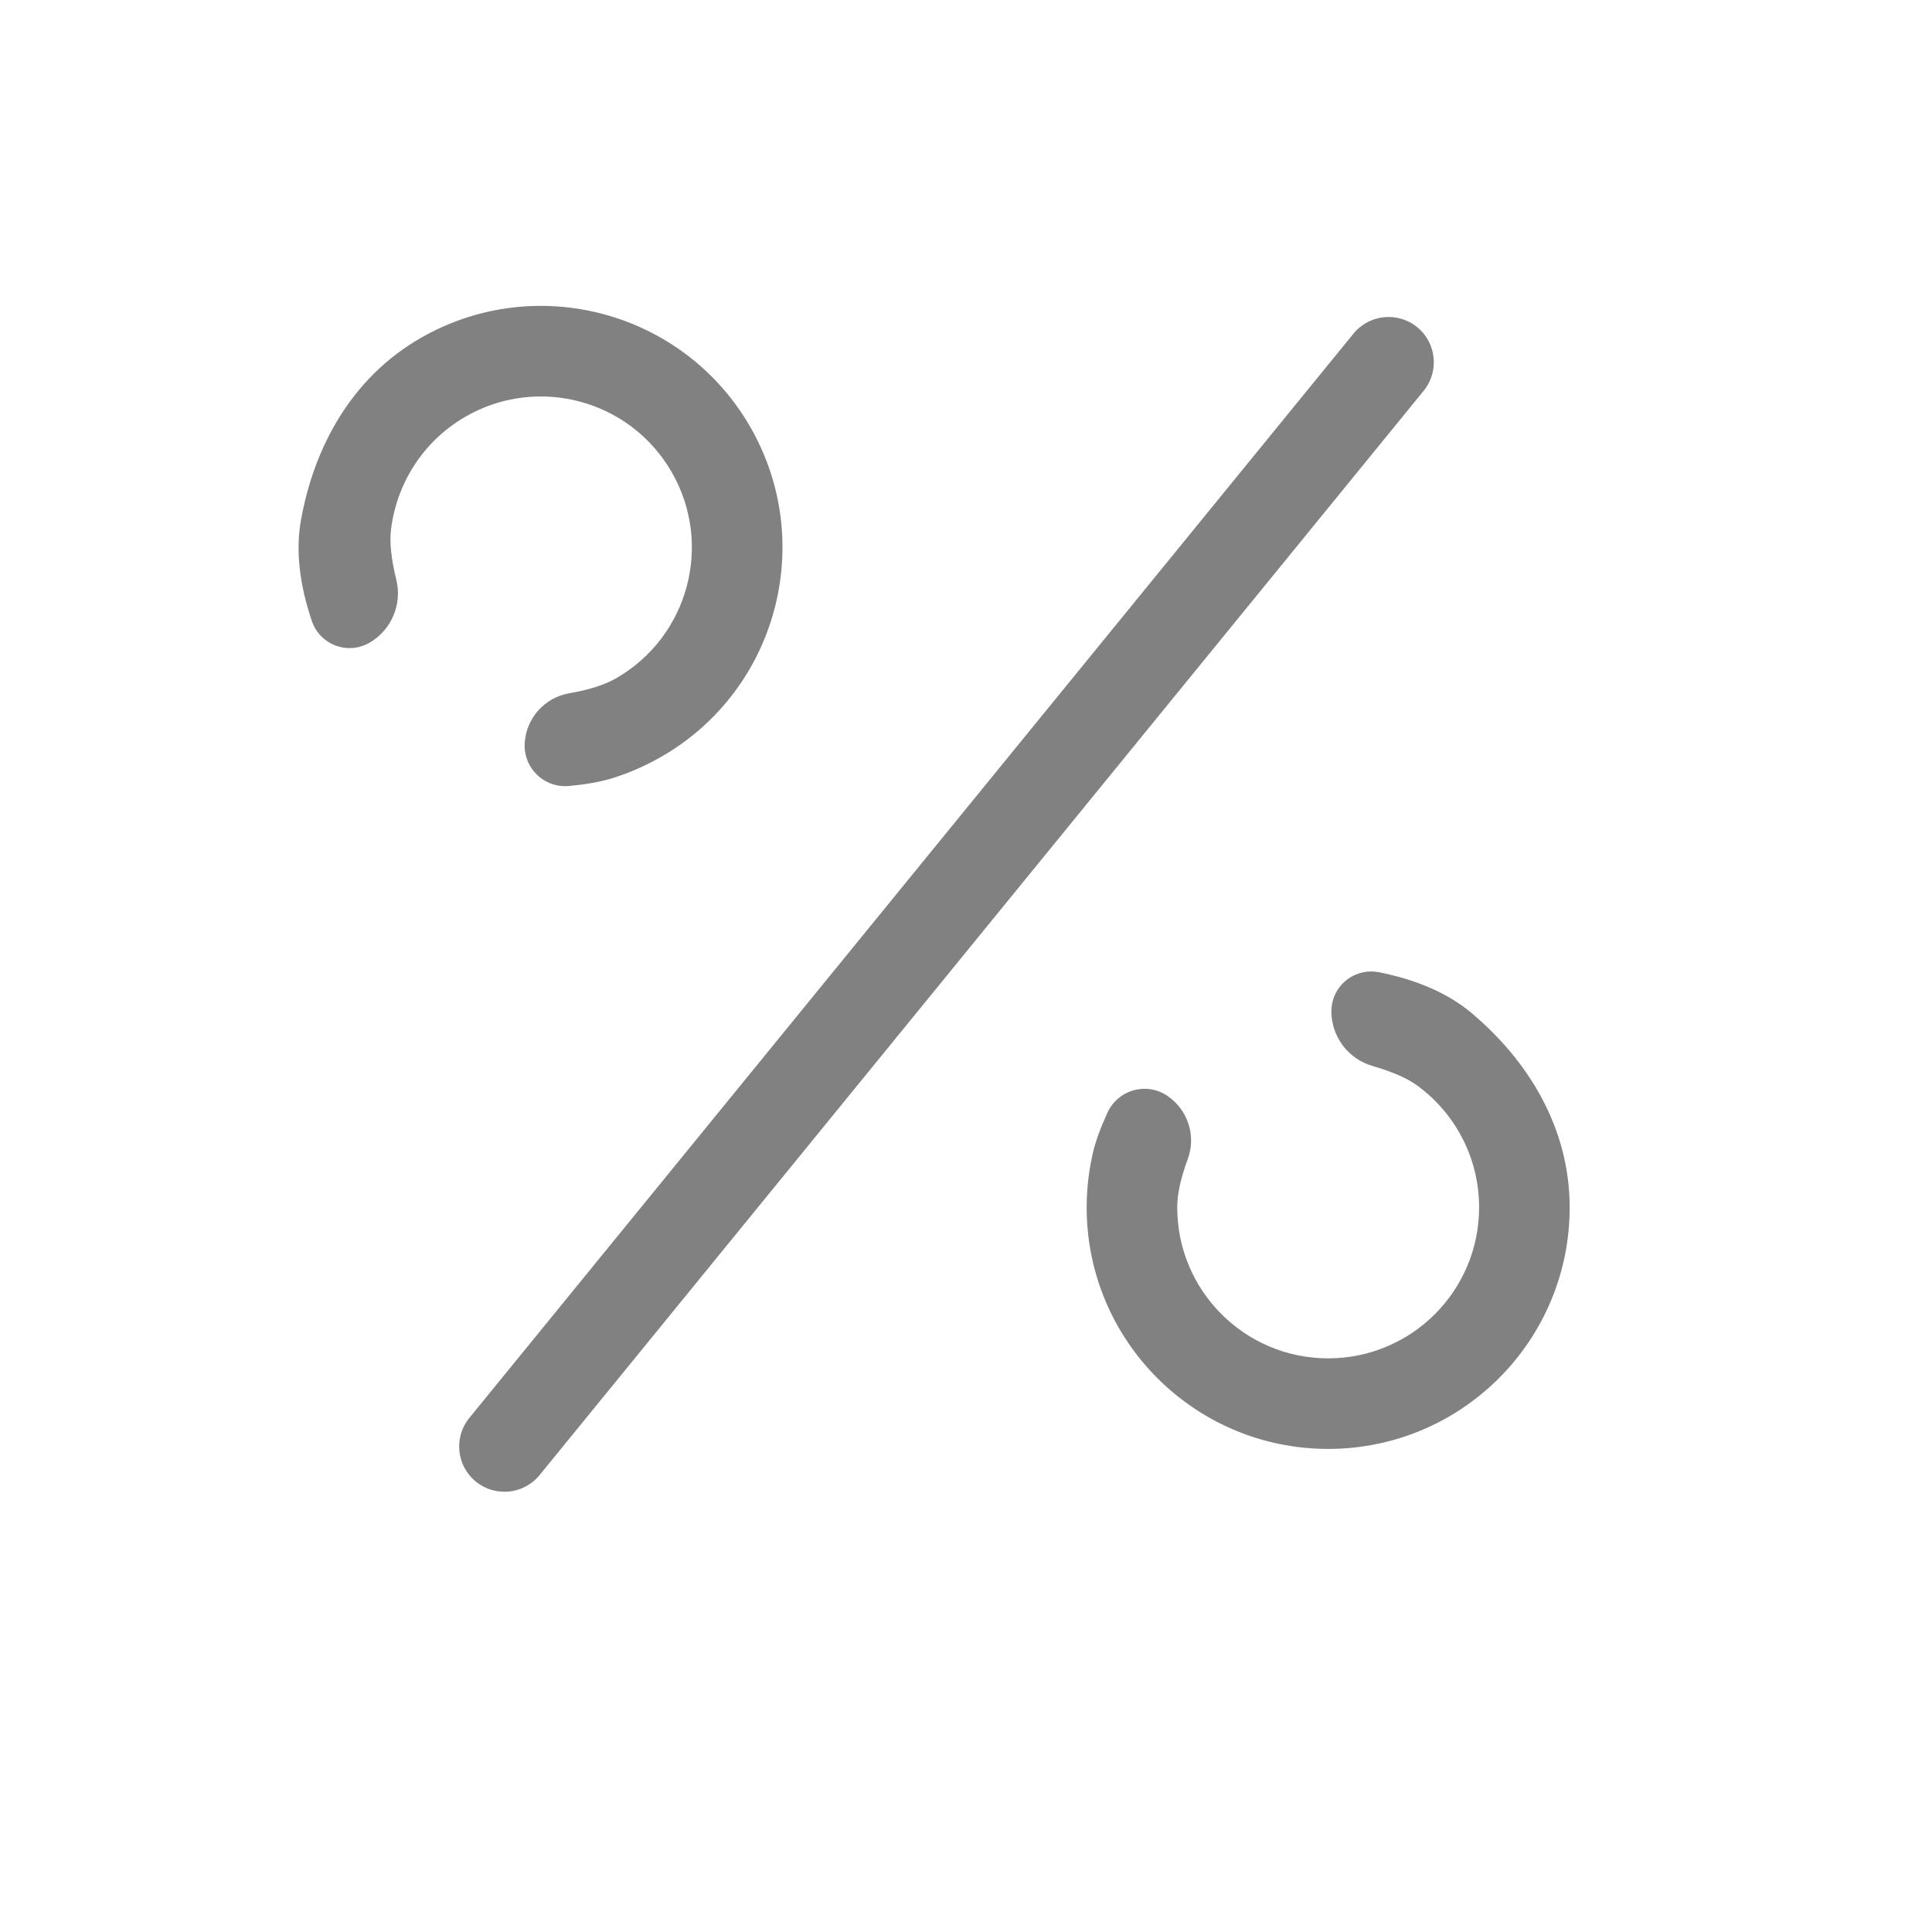 <svg width="24" height="24" viewBox="0 0 24 24" fill="none" xmlns="http://www.w3.org/2000/svg">
<path fill-rule="evenodd" clip-rule="evenodd" d="M8.343 5.863C8.861 6.76 8.554 7.906 7.657 8.424C7.514 8.507 7.319 8.569 7.072 8.612C6.766 8.665 6.537 8.92 6.518 9.23C6.516 9.256 6.517 9.282 6.519 9.308C6.545 9.586 6.791 9.79 7.069 9.764C7.279 9.744 7.45 9.714 7.584 9.674C7.801 9.608 8.014 9.517 8.22 9.398C9.655 8.57 10.146 6.735 9.318 5.3C8.489 3.865 6.655 3.374 5.22 4.202C4.364 4.696 3.901 5.557 3.739 6.459C3.672 6.831 3.717 7.25 3.874 7.715C3.884 7.746 3.898 7.775 3.914 7.804C4.051 8.04 4.353 8.121 4.589 7.985C4.862 7.827 4.998 7.508 4.923 7.201C4.861 6.949 4.839 6.745 4.856 6.589C4.922 6.019 5.247 5.486 5.782 5.176C6.679 4.659 7.826 4.966 8.343 5.863ZM16.813 4.145C17.009 3.904 17.364 3.868 17.605 4.064C17.845 4.26 17.881 4.615 17.685 4.855L6.703 18.324C6.506 18.565 6.152 18.601 5.911 18.405C5.67 18.209 5.634 17.854 5.831 17.613L16.813 4.145ZM14.624 14.999C14.624 16.034 15.464 16.874 16.499 16.874C17.535 16.874 18.374 16.034 18.374 14.999C18.374 14.381 18.075 13.832 17.614 13.491C17.488 13.397 17.3 13.315 17.05 13.242C16.747 13.154 16.539 12.877 16.539 12.562C16.539 12.289 16.76 12.068 17.033 12.068C17.066 12.068 17.098 12.071 17.13 12.077C17.611 12.174 17.996 12.344 18.285 12.588C18.985 13.179 19.499 14.011 19.499 14.999C19.499 16.656 18.156 17.999 16.499 17.999C14.843 17.999 13.499 16.656 13.499 14.999C13.499 14.762 13.527 14.531 13.579 14.31C13.611 14.175 13.671 14.011 13.758 13.82C13.875 13.566 14.175 13.455 14.428 13.571C14.452 13.582 14.475 13.595 14.496 13.609C14.755 13.781 14.862 14.107 14.755 14.398C14.668 14.633 14.624 14.833 14.624 14.999Z" fill="#818181"/>
</svg>
